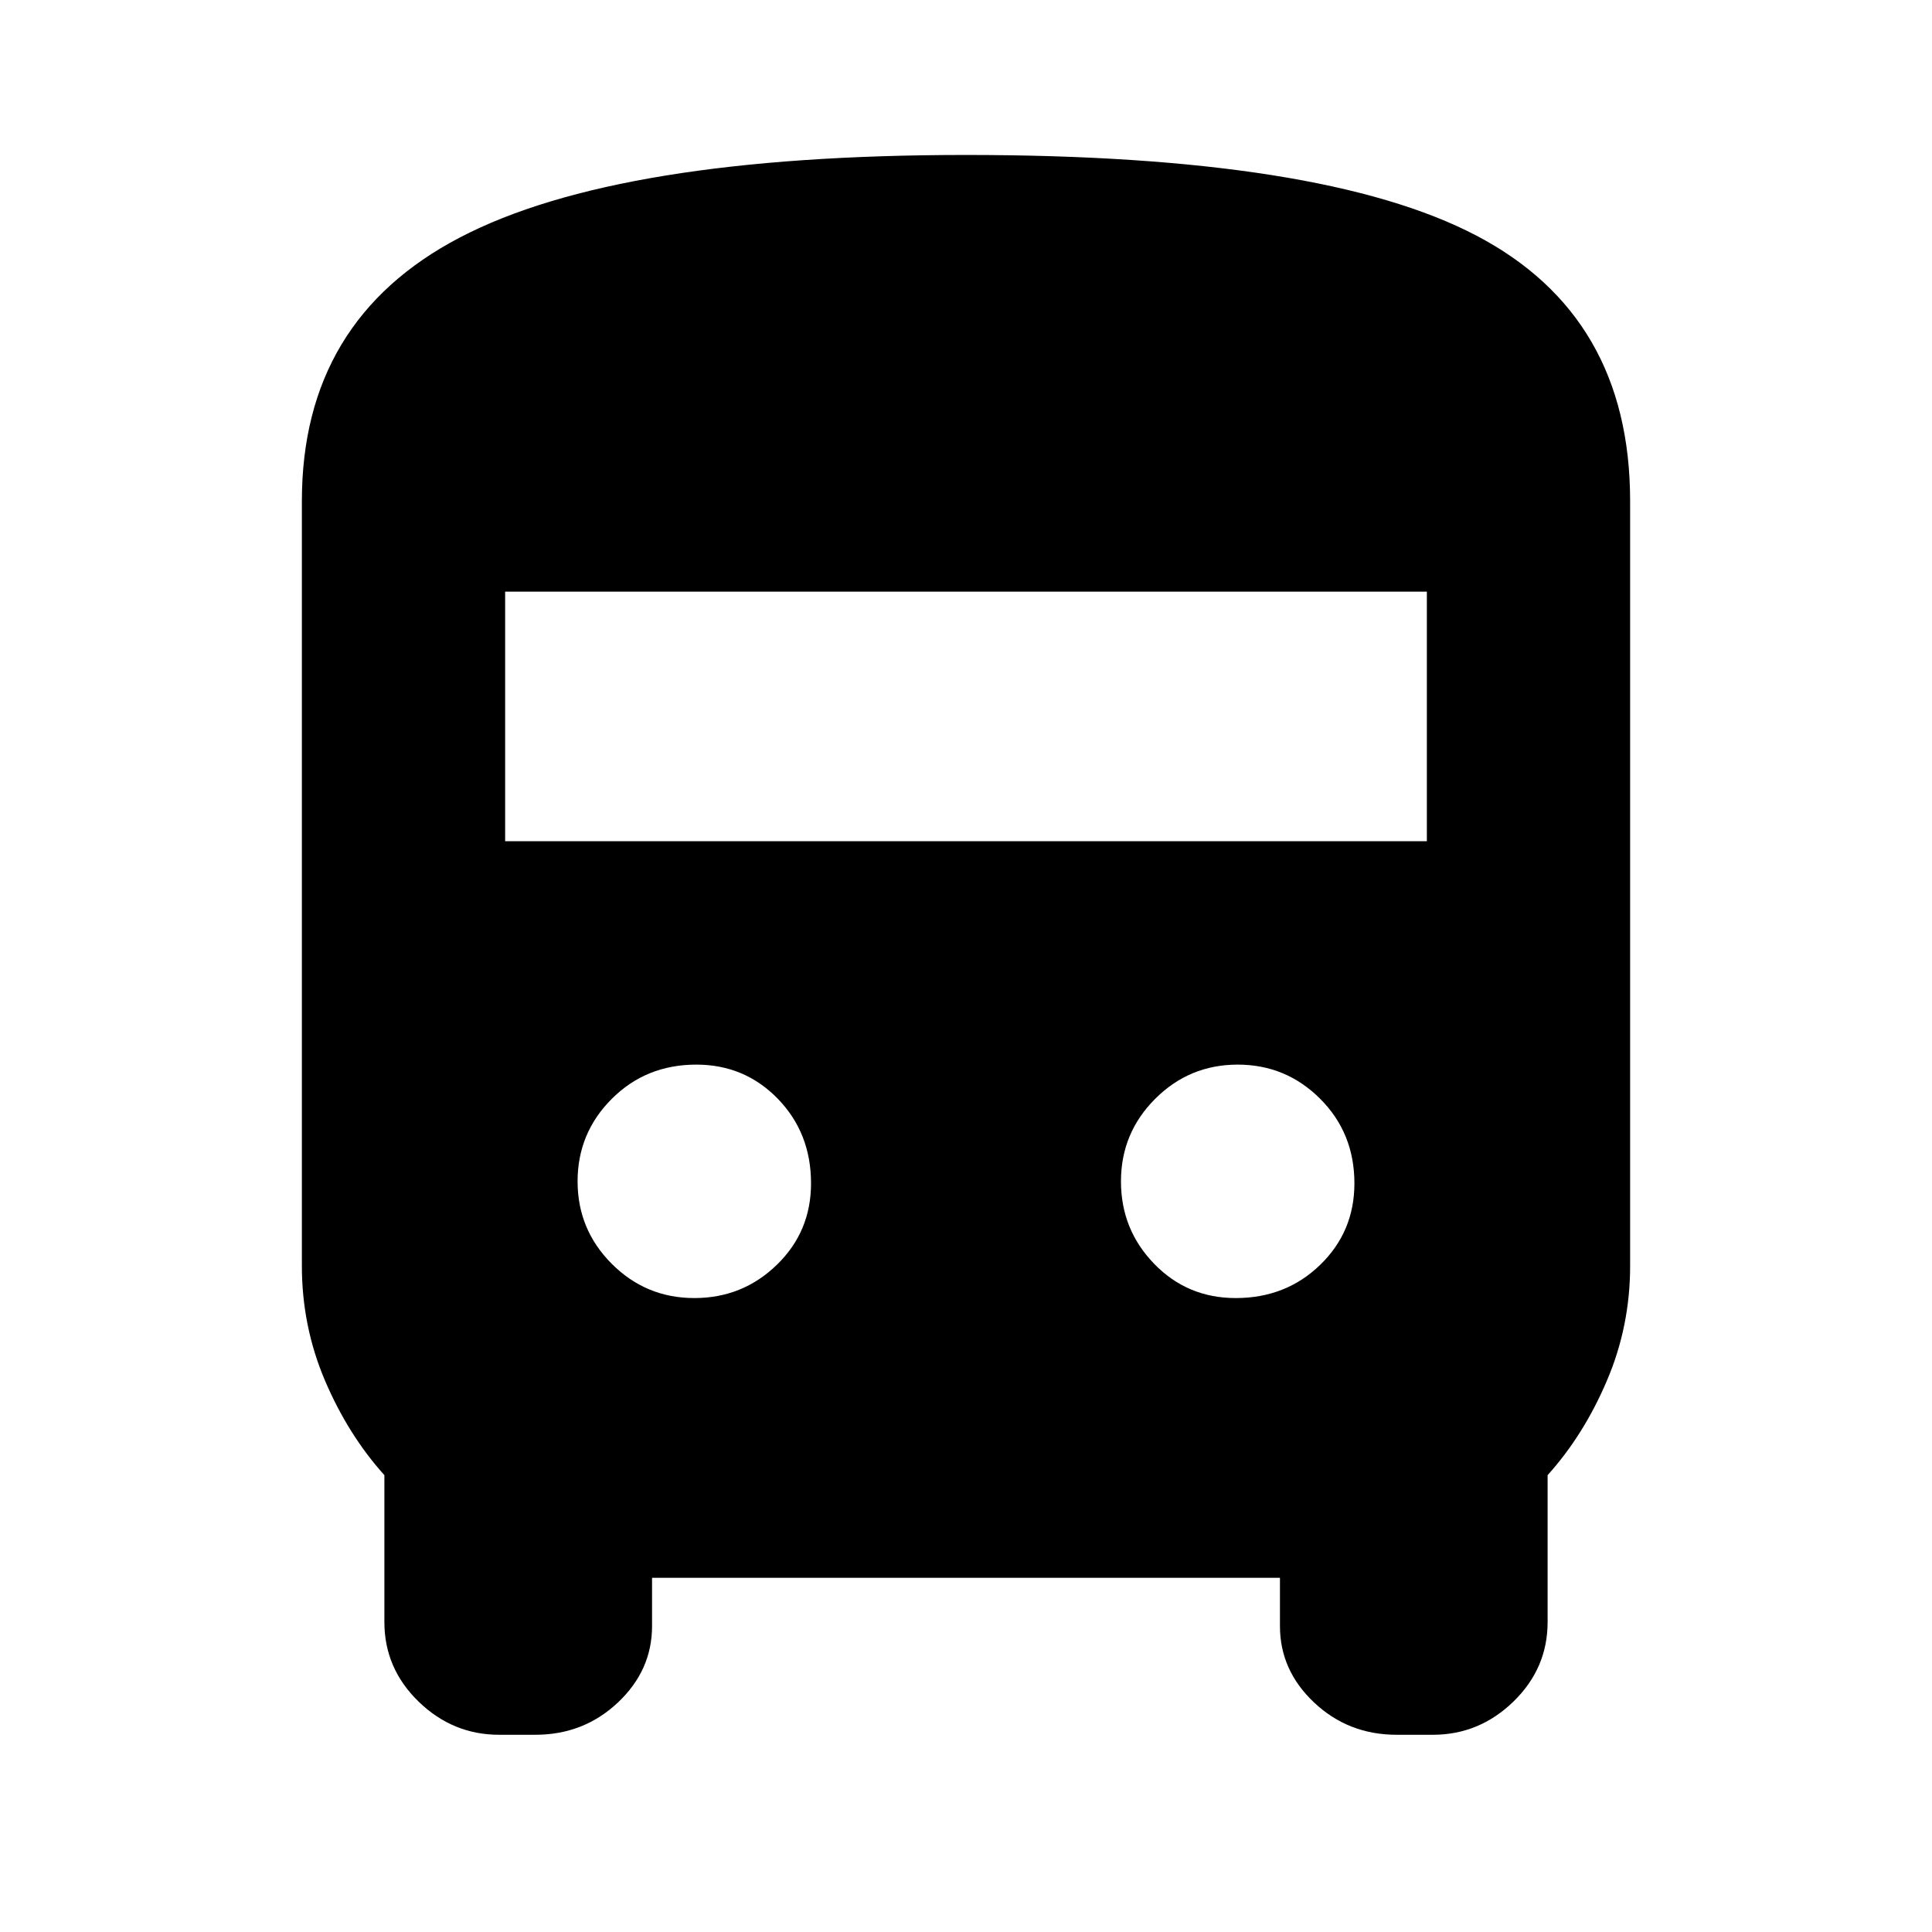 <svg xmlns="http://www.w3.org/2000/svg" height="24" width="24"><path d="M6.2 21.55q-.575 0-1-.412-.425-.413-.425-.988v-1.825q-.45-.5-.738-1.175-.287-.675-.287-1.425v-9.5q0-2.25 1.963-3.275Q7.675 1.925 12 1.925q4.425 0 6.337 1 1.913 1 1.913 3.3v9.5q0 .75-.288 1.425-.287.675-.737 1.175v1.825q0 .575-.425.988-.425.412-1 .412h-.45q-.6 0-1.025-.4-.425-.4-.425-.95v-.6H8.1v.6q0 .55-.425.95-.425.4-1.025.4Zm.075-11.1h11.45v-3.1H6.275Zm2.35 5.675q.6 0 1.025-.413.425-.412.425-1.012 0-.625-.412-1.05-.413-.425-1.013-.425-.625 0-1.05.425-.425.425-.425 1.025 0 .6.425 1.025.425.425 1.025.425Zm6.725 0q.625 0 1.05-.413.425-.412.425-1.012 0-.625-.425-1.05-.425-.425-1.025-.425-.6 0-1.025.425-.425.425-.425 1.025 0 .6.413 1.025.412.425 1.012.425Z"/></svg>